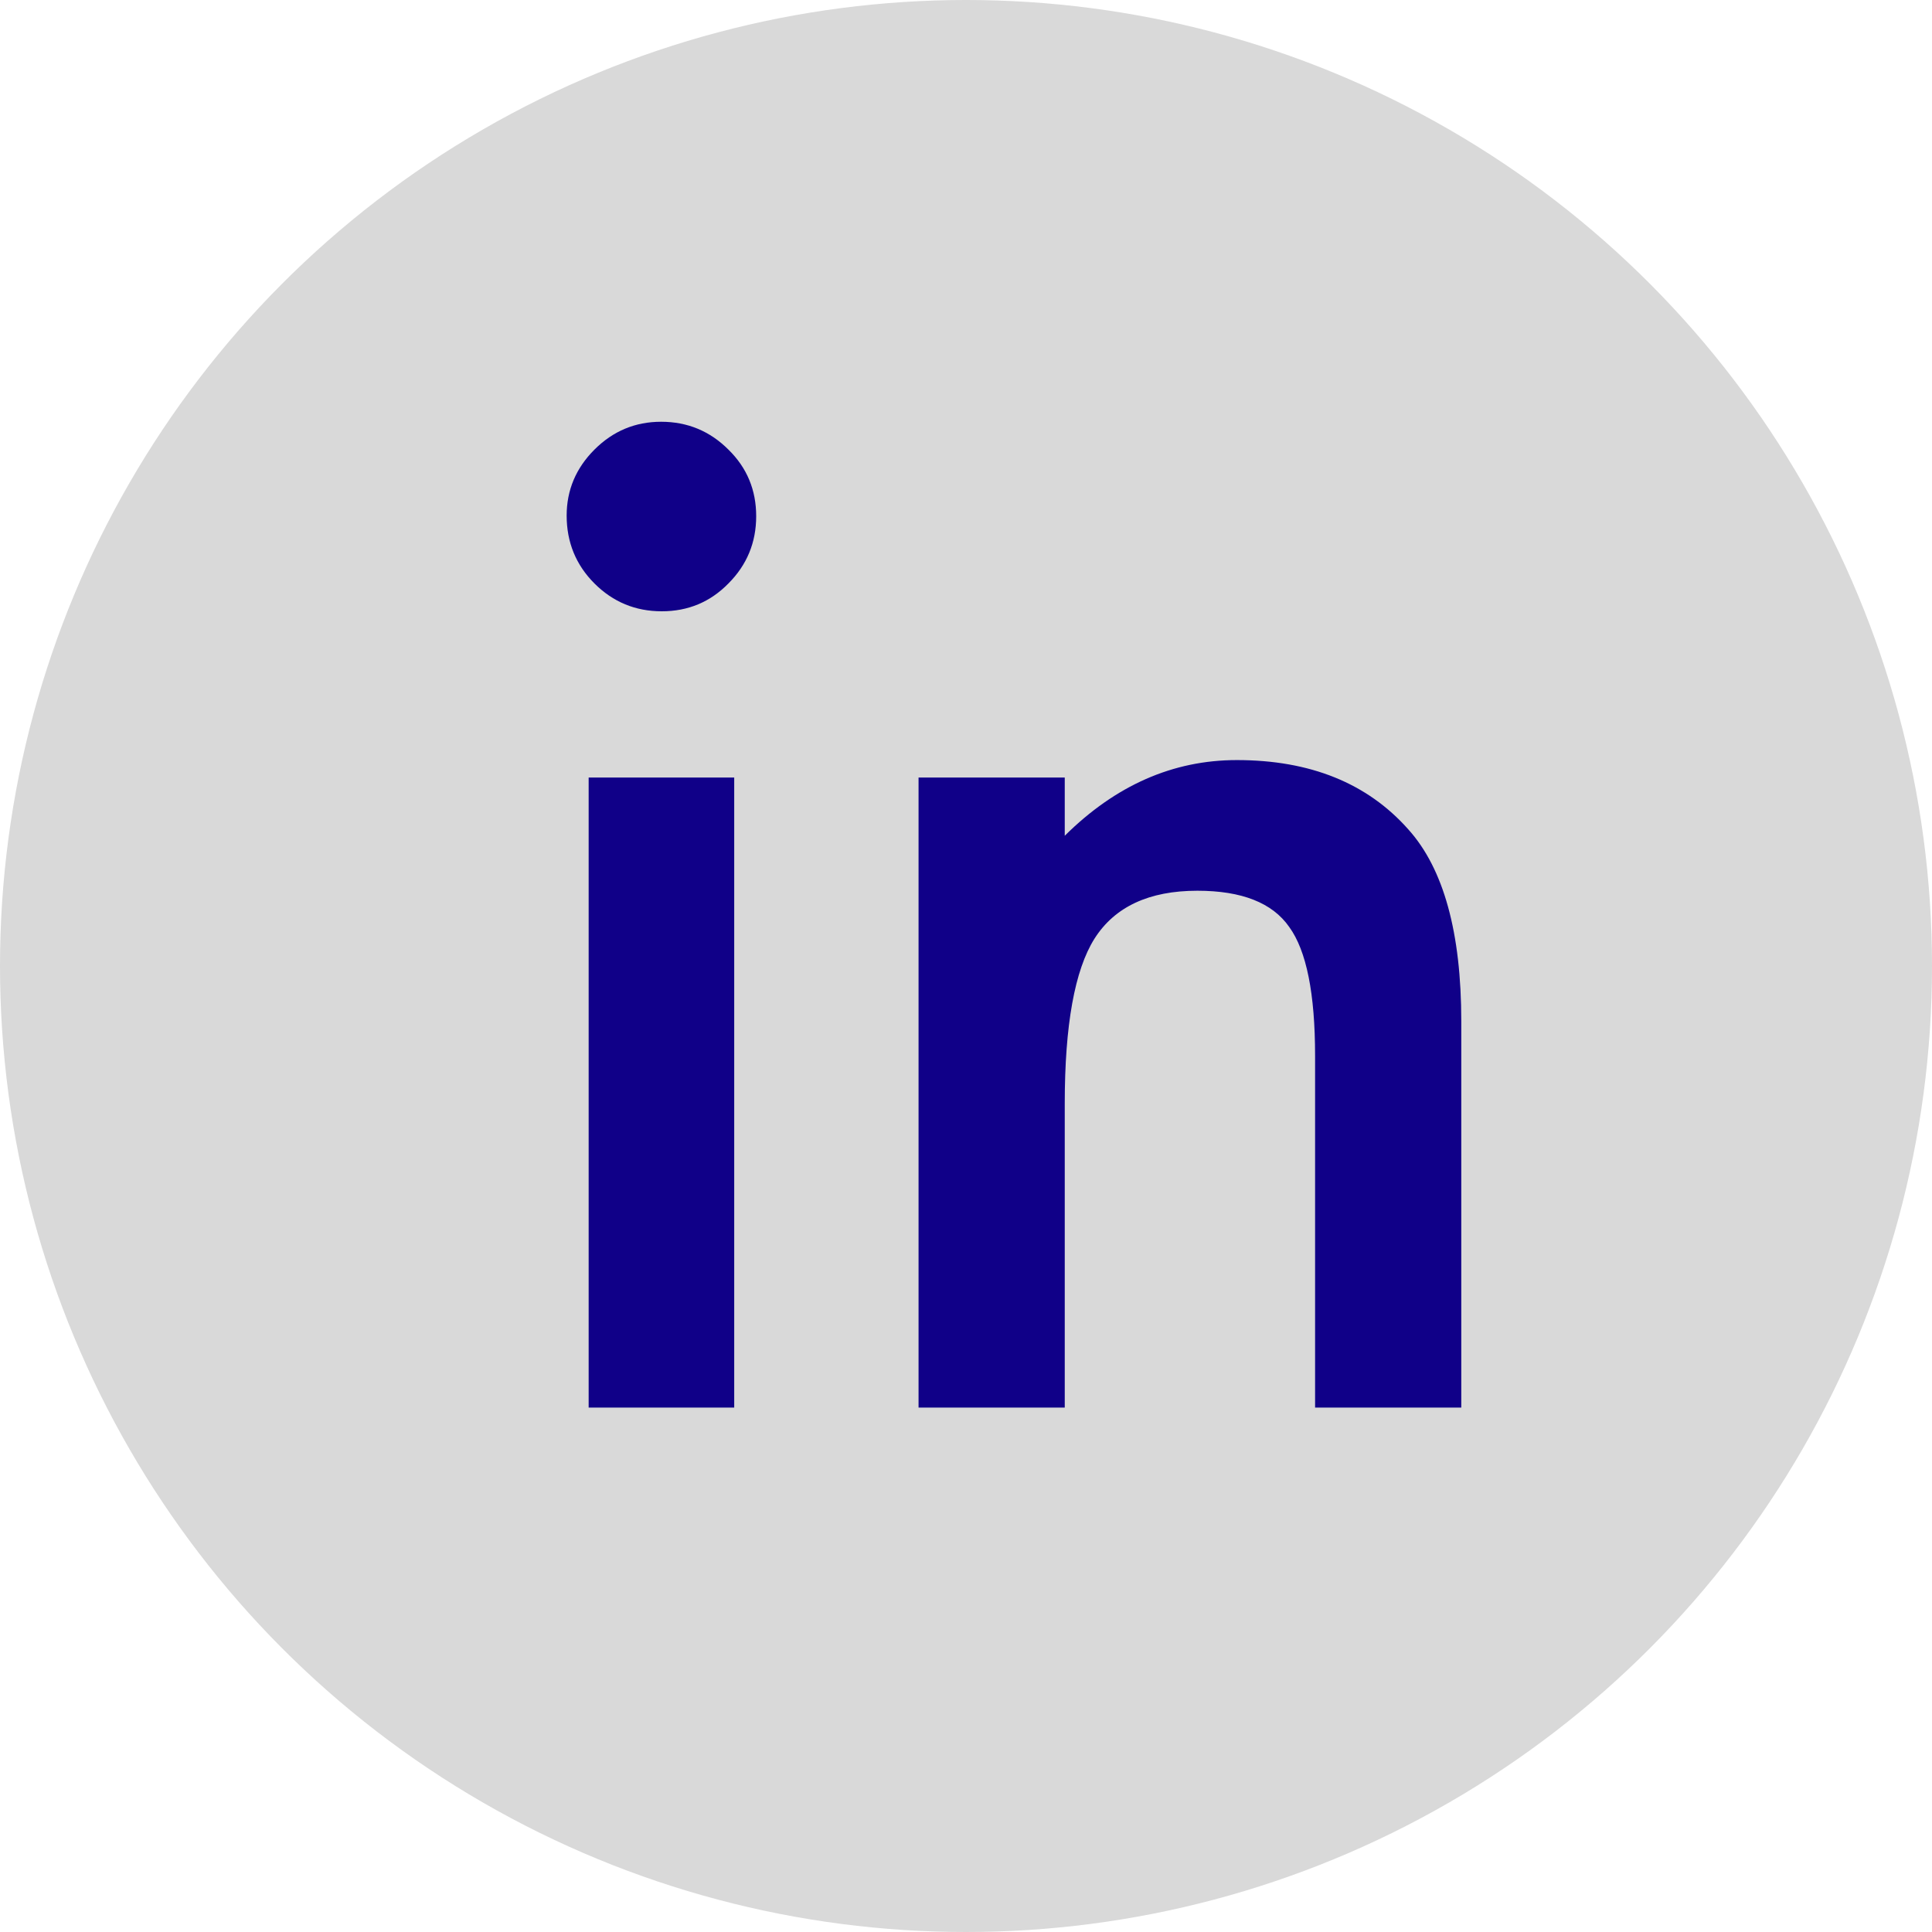 <svg width="70" height="70" viewBox="0 0 70 70" fill="none" xmlns="http://www.w3.org/2000/svg">
<circle cx="35" cy="35" r="35" fill="#D9D9D9"/>
<path d="M26.602 28.172V51H21.328V28.172H26.602ZM20.531 18.68C20.531 17.758 20.867 16.961 21.539 16.289C22.211 15.617 23.016 15.281 23.953 15.281C24.906 15.281 25.719 15.617 26.391 16.289C27.062 16.945 27.398 17.75 27.398 18.703C27.398 19.656 27.062 20.469 26.391 21.141C25.734 21.812 24.93 22.148 23.977 22.148C23.023 22.148 22.211 21.812 21.539 21.141C20.867 20.469 20.531 19.648 20.531 18.68ZM33.281 28.172H38.578V30.281C40.422 28.453 42.5 27.539 44.812 27.539C47.469 27.539 49.539 28.375 51.023 30.047C52.305 31.469 52.945 33.789 52.945 37.008V51H47.648V38.25C47.648 36 47.336 34.445 46.711 33.586C46.102 32.711 44.992 32.273 43.383 32.273C41.633 32.273 40.391 32.852 39.656 34.008C38.938 35.148 38.578 37.141 38.578 39.984V51H33.281V28.172Z" fill="#100088"/>
</svg>

